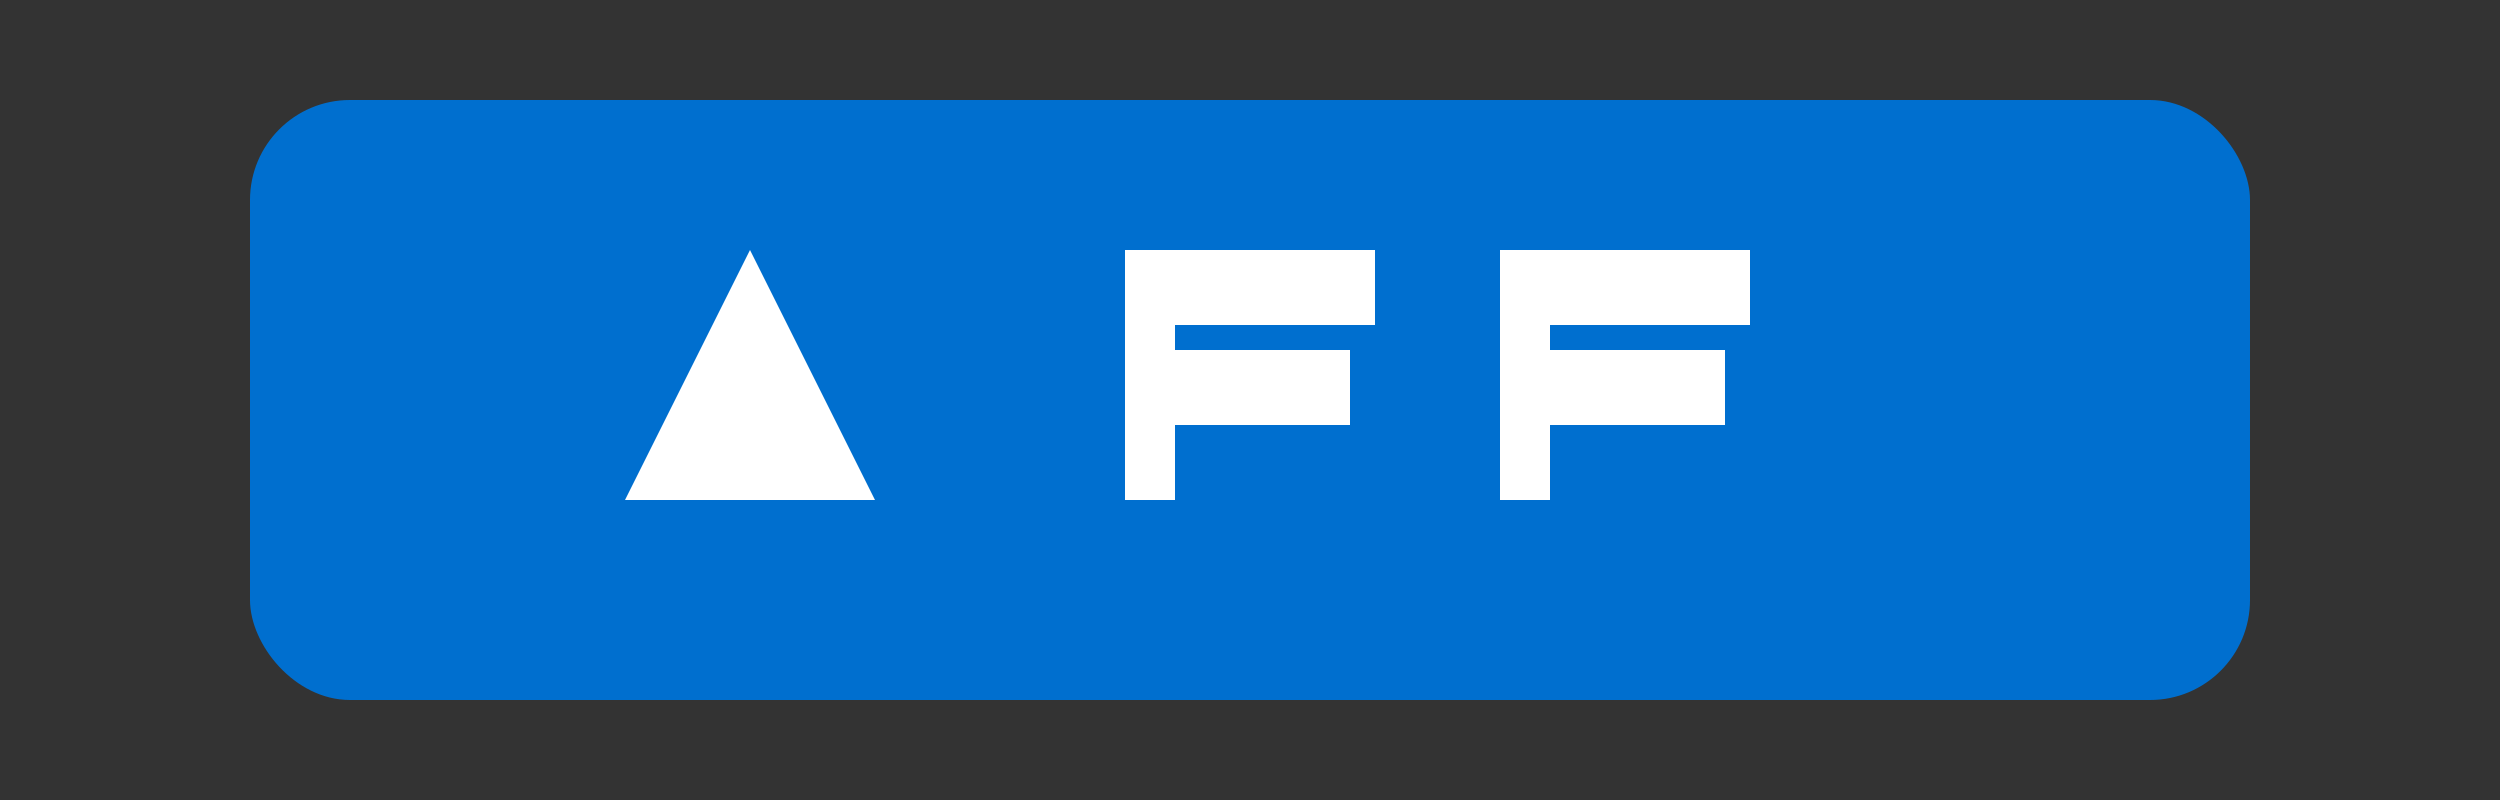 <?xml version="1.0" encoding="UTF-8"?>
<svg width="100px" height="32px" viewBox="0 0 100 32" version="1.1" xmlns="http://www.w3.org/2000/svg">
    <rect x="0" y="0" width="100" height="32" fill="#333333" stroke="none"/>
    <g stroke="none" stroke-width="1" fill="none" fill-rule="evenodd">
        <rect fill="#006FCF" x="10" y="4" width="80" height="24" rx="4"/>
        <path d="M25,20 L30,10 L35,20 M27.5,15 L32.5,15 M45,20 L45,10 L55,10 L55,13 L47,13 L47,14 L54,14 L54,17 L47,17 L47,20 L45,20 M60,20 L60,10 L70,10 L70,13 L62,13 L62,14 L69,14 L69,17 L62,17 L62,20 L60,20" fill="#FFFFFF"/>
    </g>
</svg>